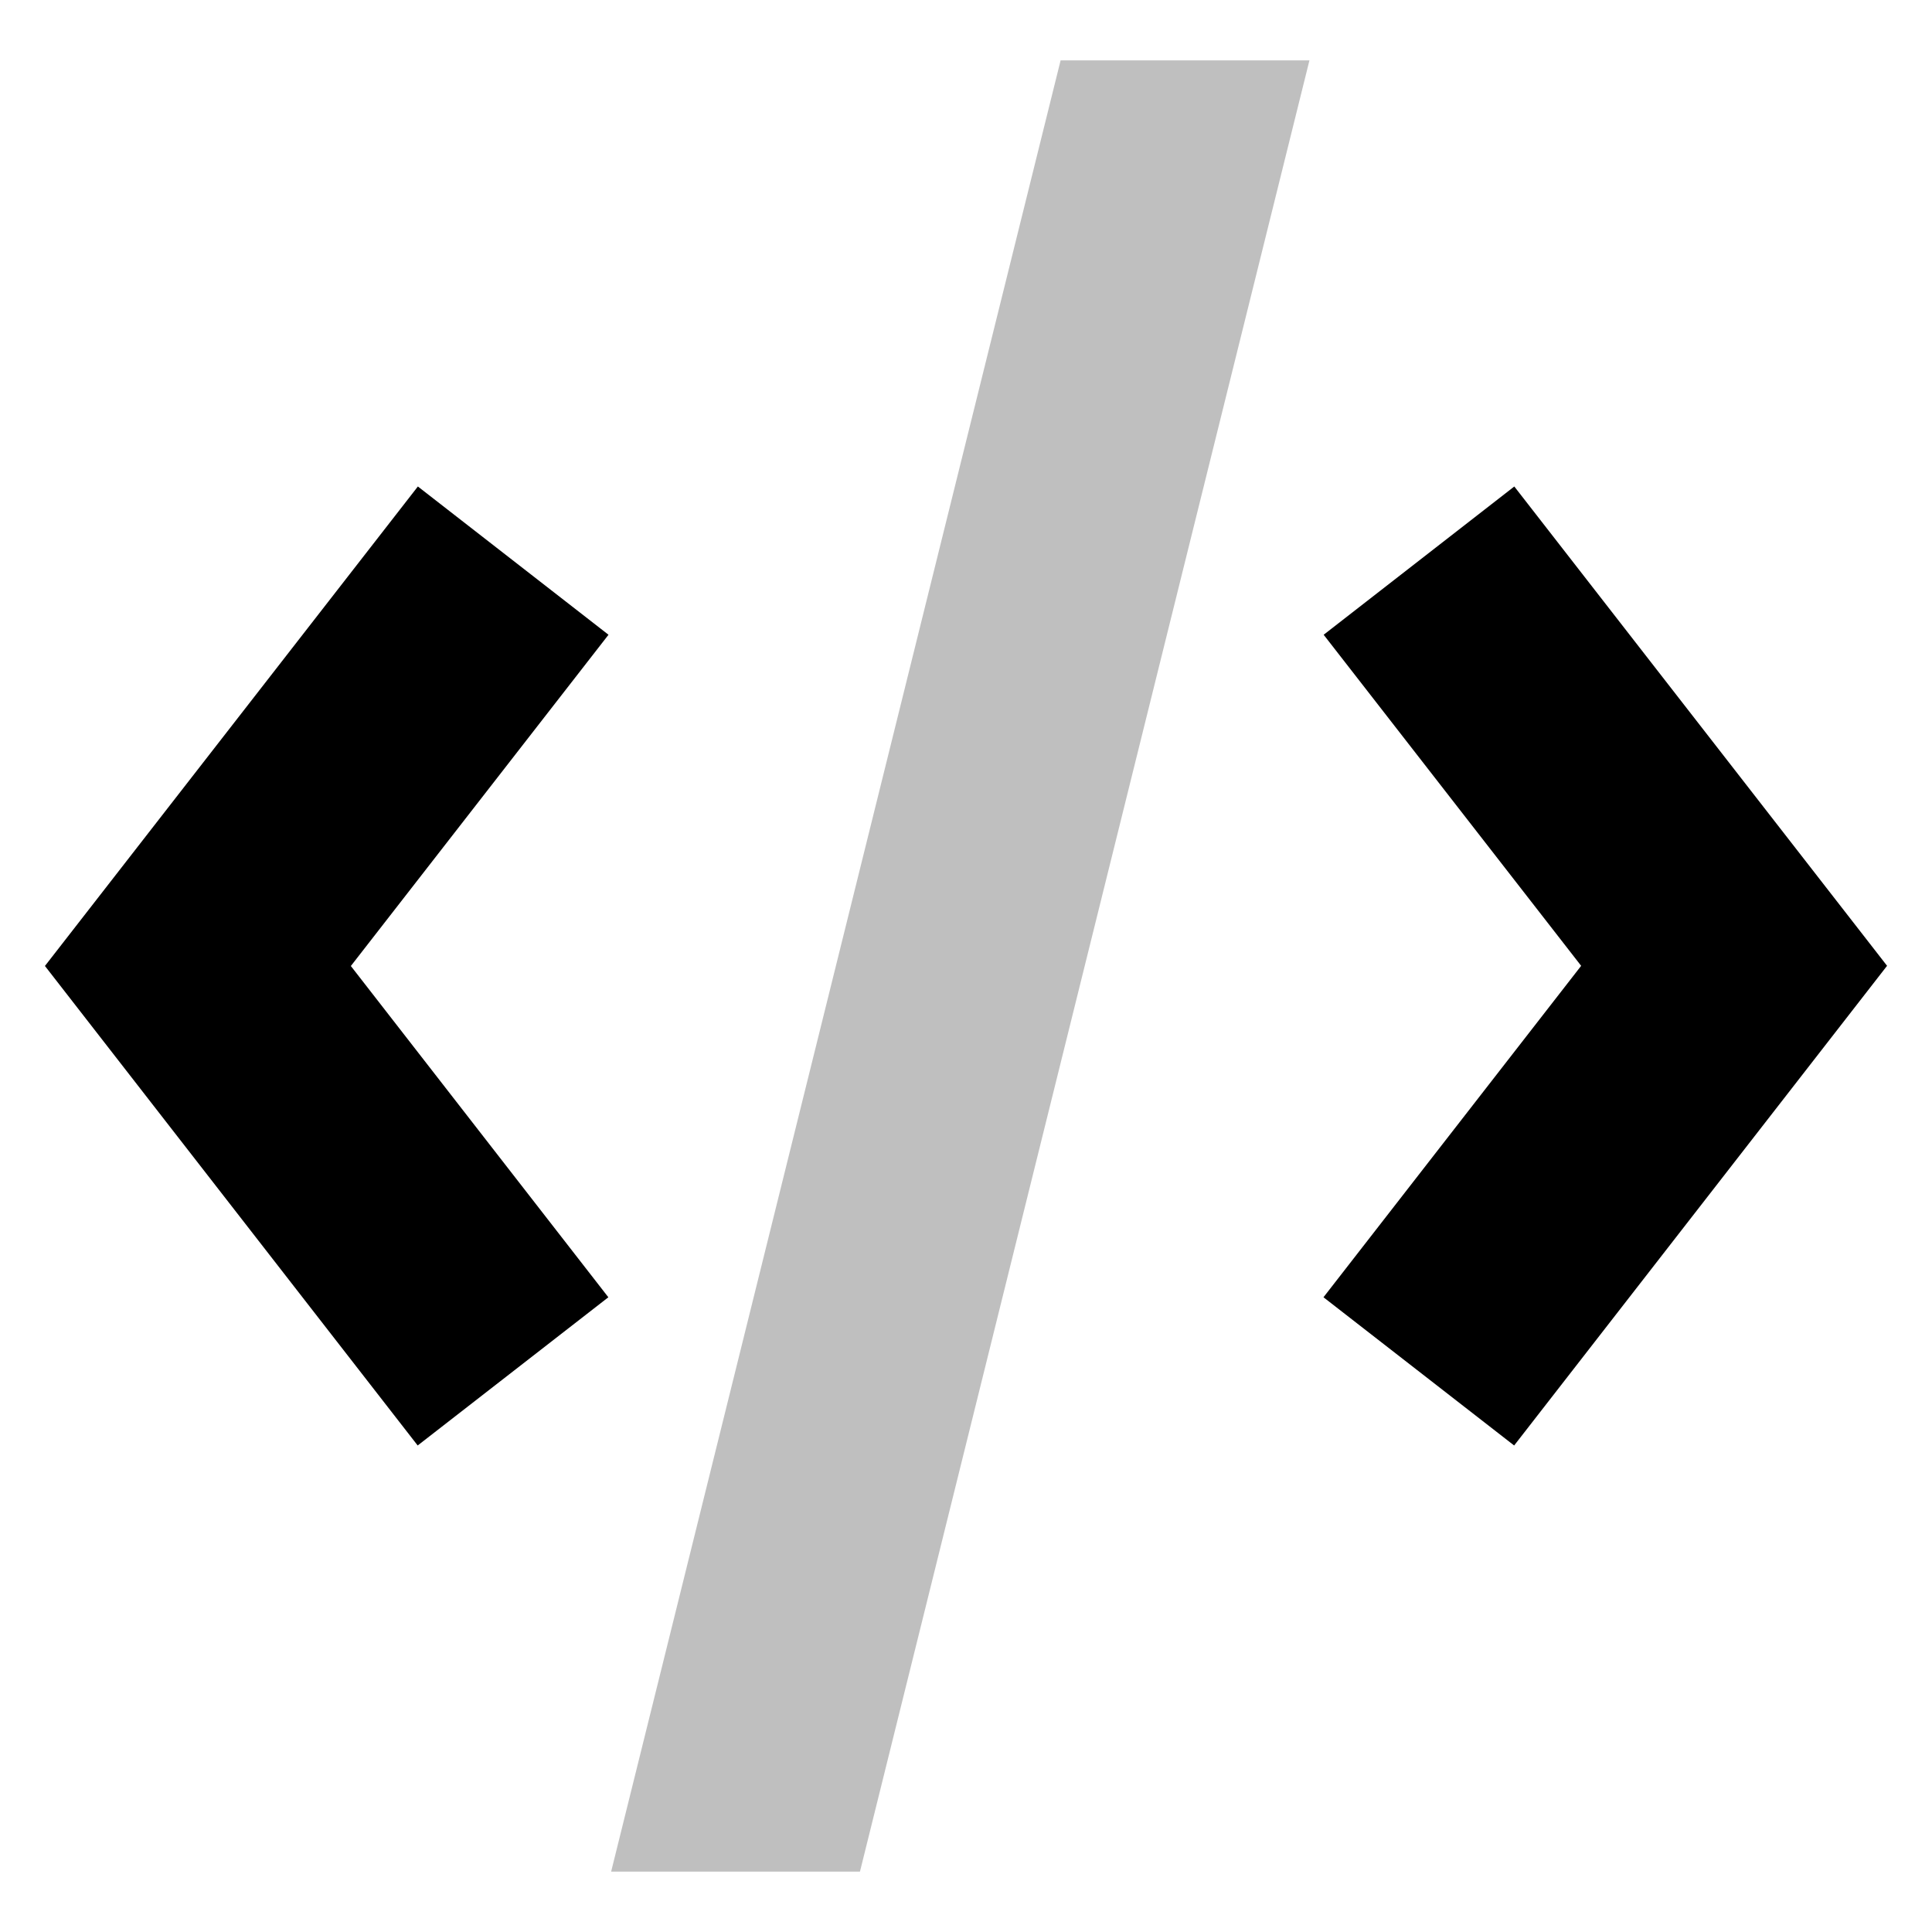 <svg xmlns="http://www.w3.org/2000/svg" viewBox="0 0 512 512">
  <polygon fill="currentColor" points="161.956 496 227.897 496 347.015 16 281.073 16 161.956 496" class="ci-secondary" opacity="0.25"/>
  <polygon fill="currentColor" points="401.305 128.926 350.785 168.216 419.021 255.955 350.736 343.788 401.264 383.069 500.091 255.948 401.305 128.926" class="ci-primary"/>
  <polygon fill="currentColor" points="110.741 128.925 11.909 255.991 110.69 383.068 161.22 343.79 92.98 256.002 161.259 168.218 110.741 128.925" class="ci-primary"/>
</svg>
